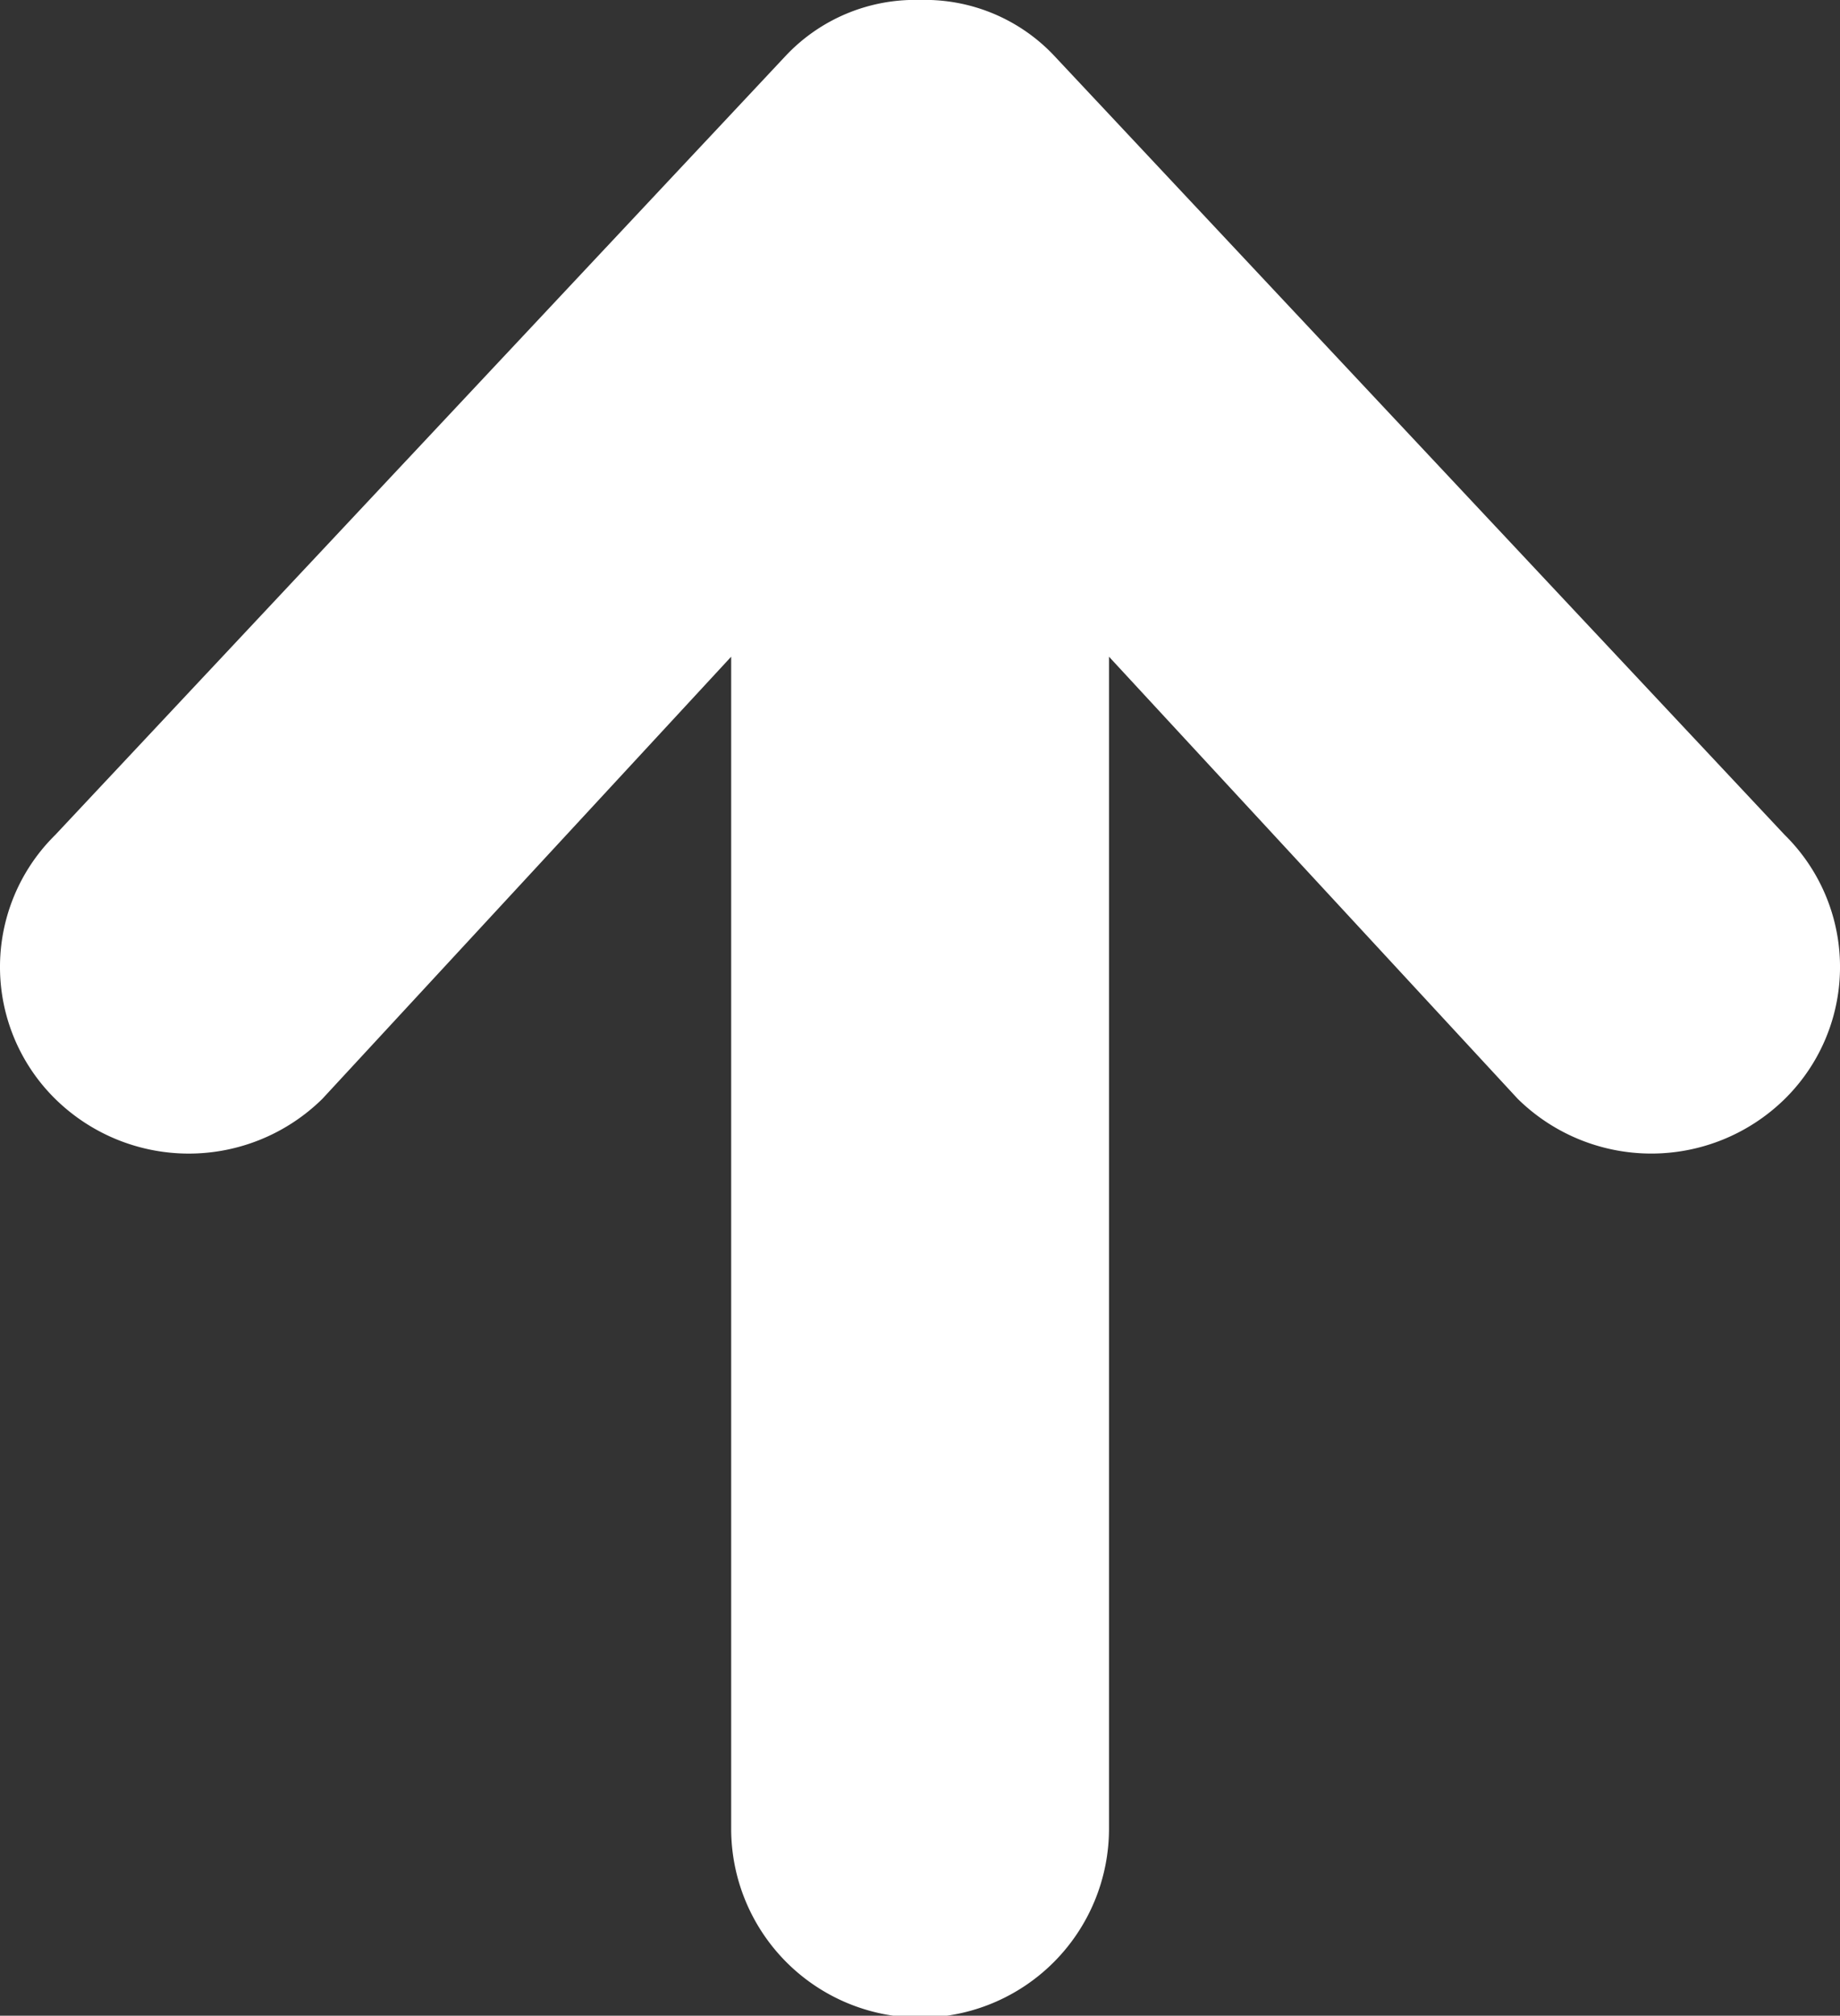 <svg xmlns="http://www.w3.org/2000/svg" width="64.38" height="70.499" viewBox="0 0 64.38 70.499">
  <rect x="0" y="0" width="64.38" height="70.499" fill="#333333" stroke="none"/>
  <defs>
    <style>
      .cls-1 {
        fill: #fff;
        stroke: #fff;
      }
    </style>
  </defs>
  <path id="Icon_ionic-md-arrow-round-up" data-name="Icon ionic-md-arrow-round-up" class="cls-1" d="M65.106,32.177,39.522,4.9a5.716,5.716,0,0,0-4.277-1.777h-.076A5.716,5.716,0,0,0,30.891,4.9L5.307,32.177a5.978,5.978,0,0,0,0,8.532,6.163,6.163,0,0,0,8.63,0L29.1,24.316V66.581a6.11,6.11,0,0,0,12.22,0V24.316l15.16,16.392a6.163,6.163,0,0,0,8.63,0A5.978,5.978,0,0,0,65.106,32.177Z" transform="translate(-3.017 -2.625)"/>
</svg>

